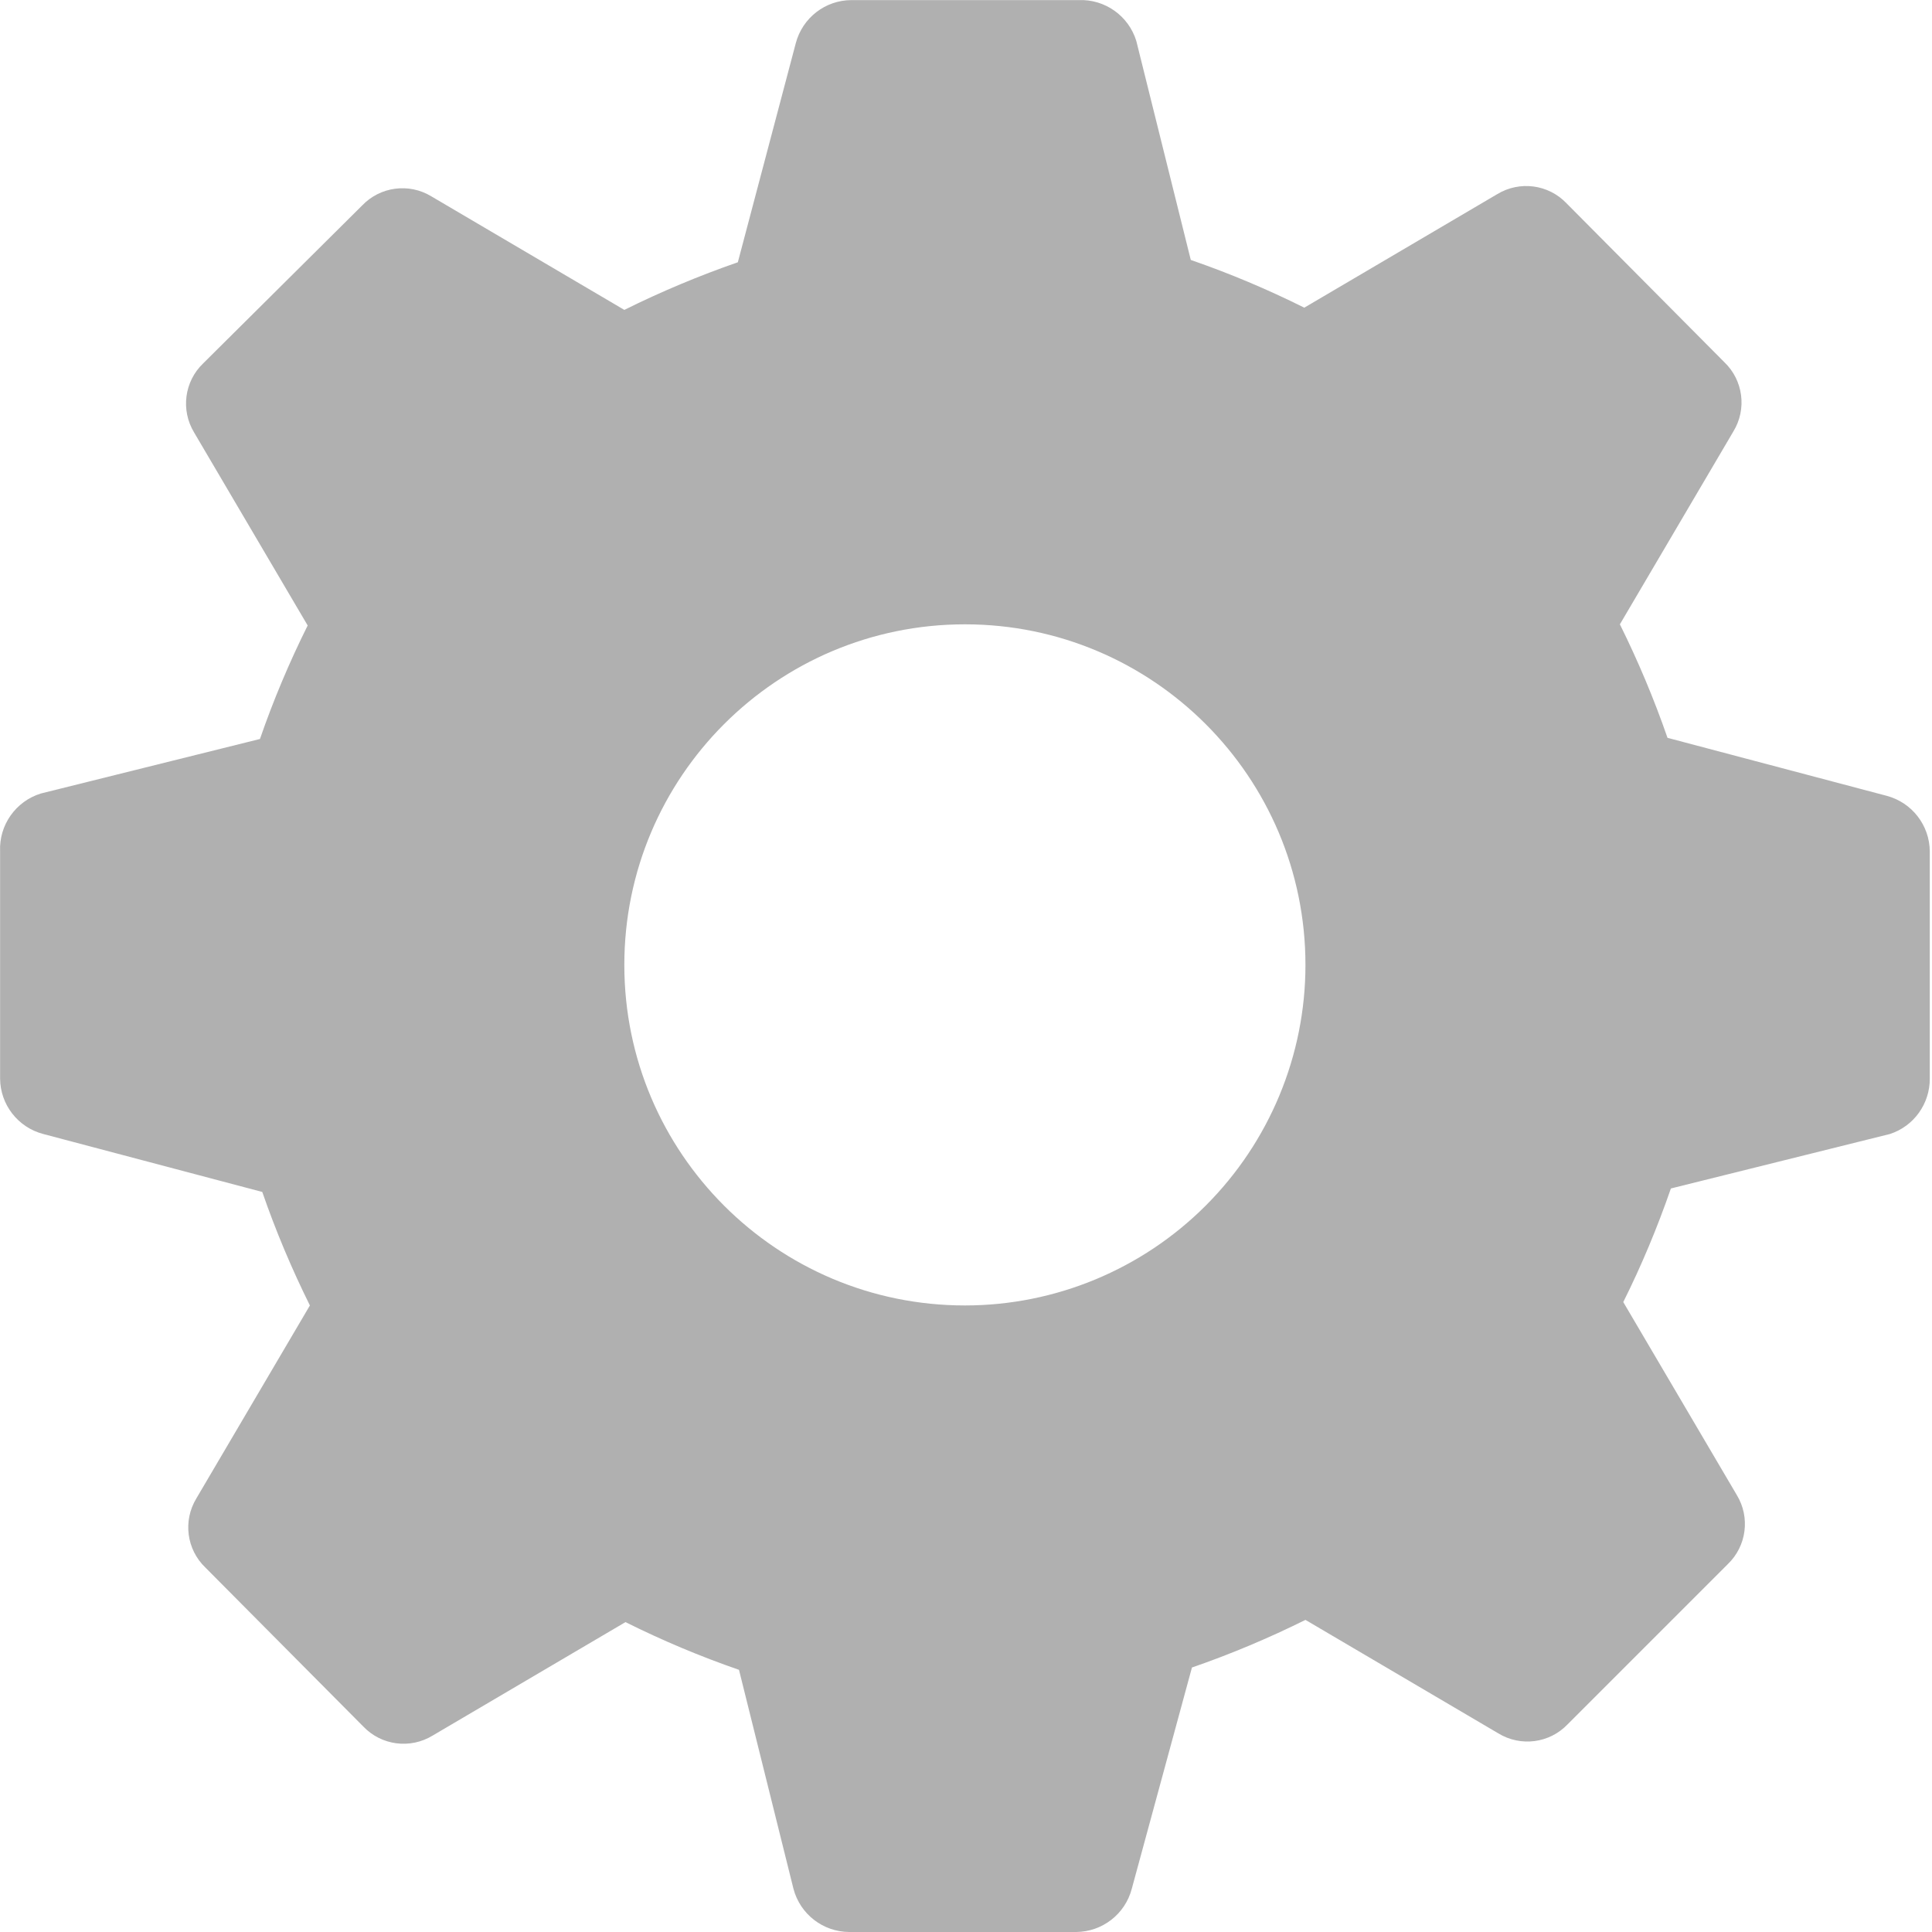 <svg width="20" height="20" viewBox="0 0 20 20" fill="none" xmlns="http://www.w3.org/2000/svg">
<path fill-rule="evenodd" clip-rule="evenodd" d="M17.262 7.638L19.53 8.238C19.792 8.307 19.975 8.543 19.977 8.813V11.164C19.979 11.425 19.813 11.658 19.565 11.739L17.297 12.303C17.158 12.705 16.994 13.098 16.804 13.479L17.979 15.476C18.12 15.707 18.081 16.006 17.885 16.193L16.228 17.85C16.041 18.046 15.743 18.085 15.511 17.944L13.514 16.769C13.133 16.958 12.741 17.123 12.339 17.262L11.716 19.553C11.647 19.815 11.411 19.998 11.14 20H8.79C8.519 19.998 8.283 19.815 8.214 19.553L7.65 17.286C7.248 17.147 6.856 16.982 6.475 16.792L4.478 17.967C4.246 18.108 3.948 18.069 3.761 17.873L2.127 16.228C1.931 16.041 1.892 15.743 2.033 15.511L3.208 13.514C3.019 13.133 2.854 12.741 2.715 12.339L0.447 11.739C0.185 11.67 0.002 11.434 0.001 11.164V8.813C-0.011 8.541 0.163 8.294 0.424 8.214L2.691 7.65C2.83 7.248 2.995 6.856 3.185 6.475L2.01 4.478C1.869 4.246 1.908 3.948 2.104 3.761L3.749 2.127C3.936 1.931 4.235 1.892 4.466 2.033L6.463 3.208C6.844 3.019 7.237 2.854 7.638 2.715L8.238 0.447C8.307 0.185 8.543 0.002 8.813 0.001H11.164C11.436 -0.011 11.683 0.163 11.763 0.424L12.327 2.691C12.729 2.83 13.121 2.995 13.502 3.185L15.499 2.01C15.731 1.869 16.029 1.908 16.216 2.104L17.85 3.749C18.046 3.936 18.085 4.235 17.944 4.466L16.769 6.463C16.958 6.844 17.123 7.237 17.262 7.638ZM6.463 9.989C6.463 11.935 8.042 13.514 9.989 13.514C10.924 13.514 11.82 13.142 12.481 12.481C13.142 11.82 13.514 10.924 13.514 9.989C13.514 8.042 11.935 6.463 9.989 6.463C8.042 6.463 6.463 8.042 6.463 9.989Z" fill="#B0B0B0"/>
</svg>
